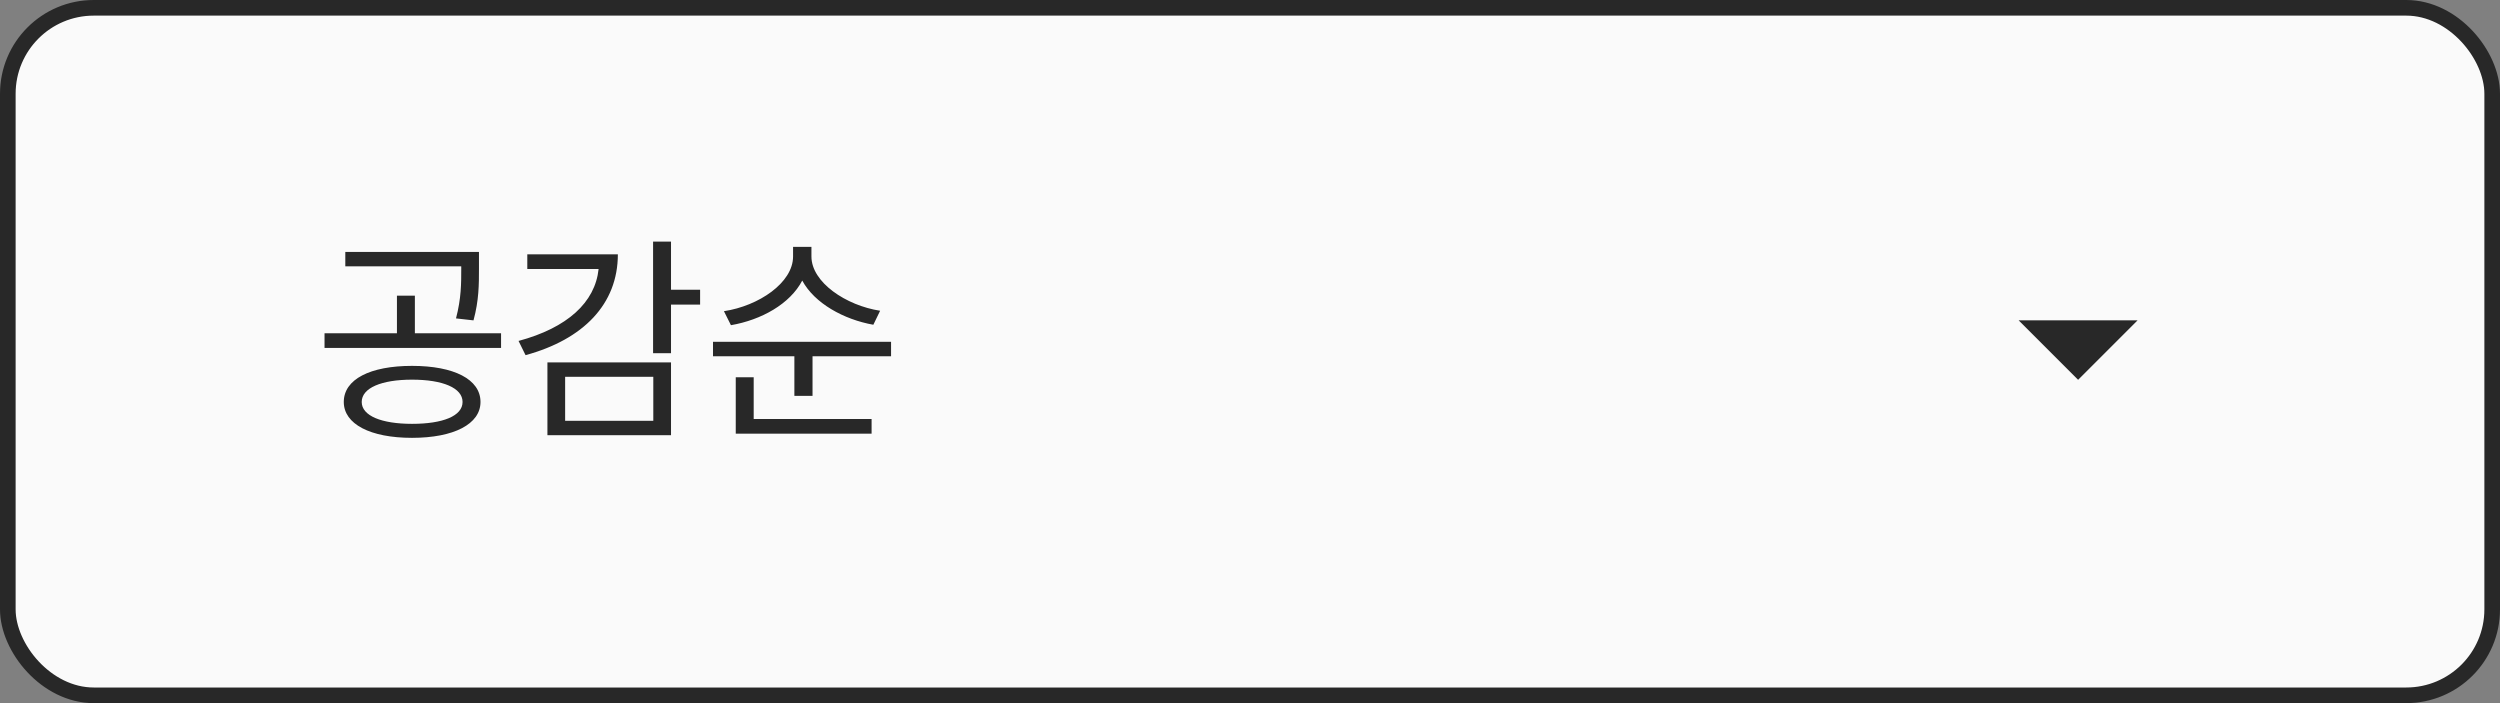 <svg width="160" height="45" viewBox="0 0 160 45" fill="none" xmlns="http://www.w3.org/2000/svg">
<rect x="0" y="0" width="160" height="45" fill="#808080" stroke="none"/>
<rect x="0.5" y="0.5" width="159" height="44" rx="5.5" fill="#FAFAFA" stroke="#282828"/>
<path d="M22.1 17.046V16.122H30.654V17.186C30.654 18.194 30.654 19.216 30.304 20.504L29.184 20.378C29.52 19.09 29.52 18.152 29.52 17.186V17.046H22.1ZM32.068 22.268H20.77V21.33H25.404V18.922H26.552V21.33H32.068V22.268ZM26.37 23.416C29.044 23.416 30.752 24.27 30.752 25.726C30.752 27.14 29.044 28.022 26.37 28.022C23.696 28.022 22.002 27.14 22.002 25.726C22.002 24.27 23.696 23.416 26.37 23.416ZM26.37 27.126C28.344 27.126 29.604 26.622 29.604 25.726C29.604 24.83 28.344 24.298 26.37 24.298C24.41 24.298 23.15 24.83 23.15 25.726C23.15 26.608 24.41 27.126 26.37 27.126ZM42.945 19.496V22.604H41.797V15.464H42.945V18.544H44.807V19.496H42.945ZM39.543 16.276C39.543 19.468 37.331 21.722 33.635 22.73L33.187 21.82C36.309 20.98 38.087 19.356 38.311 17.214H33.747V16.276H39.543ZM42.945 23.192V27.854H35.035V23.192H42.945ZM41.811 26.93V24.116H36.169V26.93H41.811ZM55.894 20.784C54.004 20.448 52.128 19.412 51.344 17.956C50.56 19.454 48.726 20.476 46.78 20.812L46.332 19.916C48.558 19.58 50.756 18.096 50.756 16.416V15.8H51.932V16.416C51.932 18.068 54.144 19.552 56.328 19.888L55.894 20.784ZM57.028 22.8H52.002V25.334H50.84V22.8H45.632V21.876H57.028V22.8ZM55.782 26.818V27.756H47.088V24.144H48.236V26.818H55.782Z" fill="#282828"/>
<path d="M132.999 24.308L129.191 20.5H136.807L132.999 24.308Z" fill="#282828"/>
</svg>
